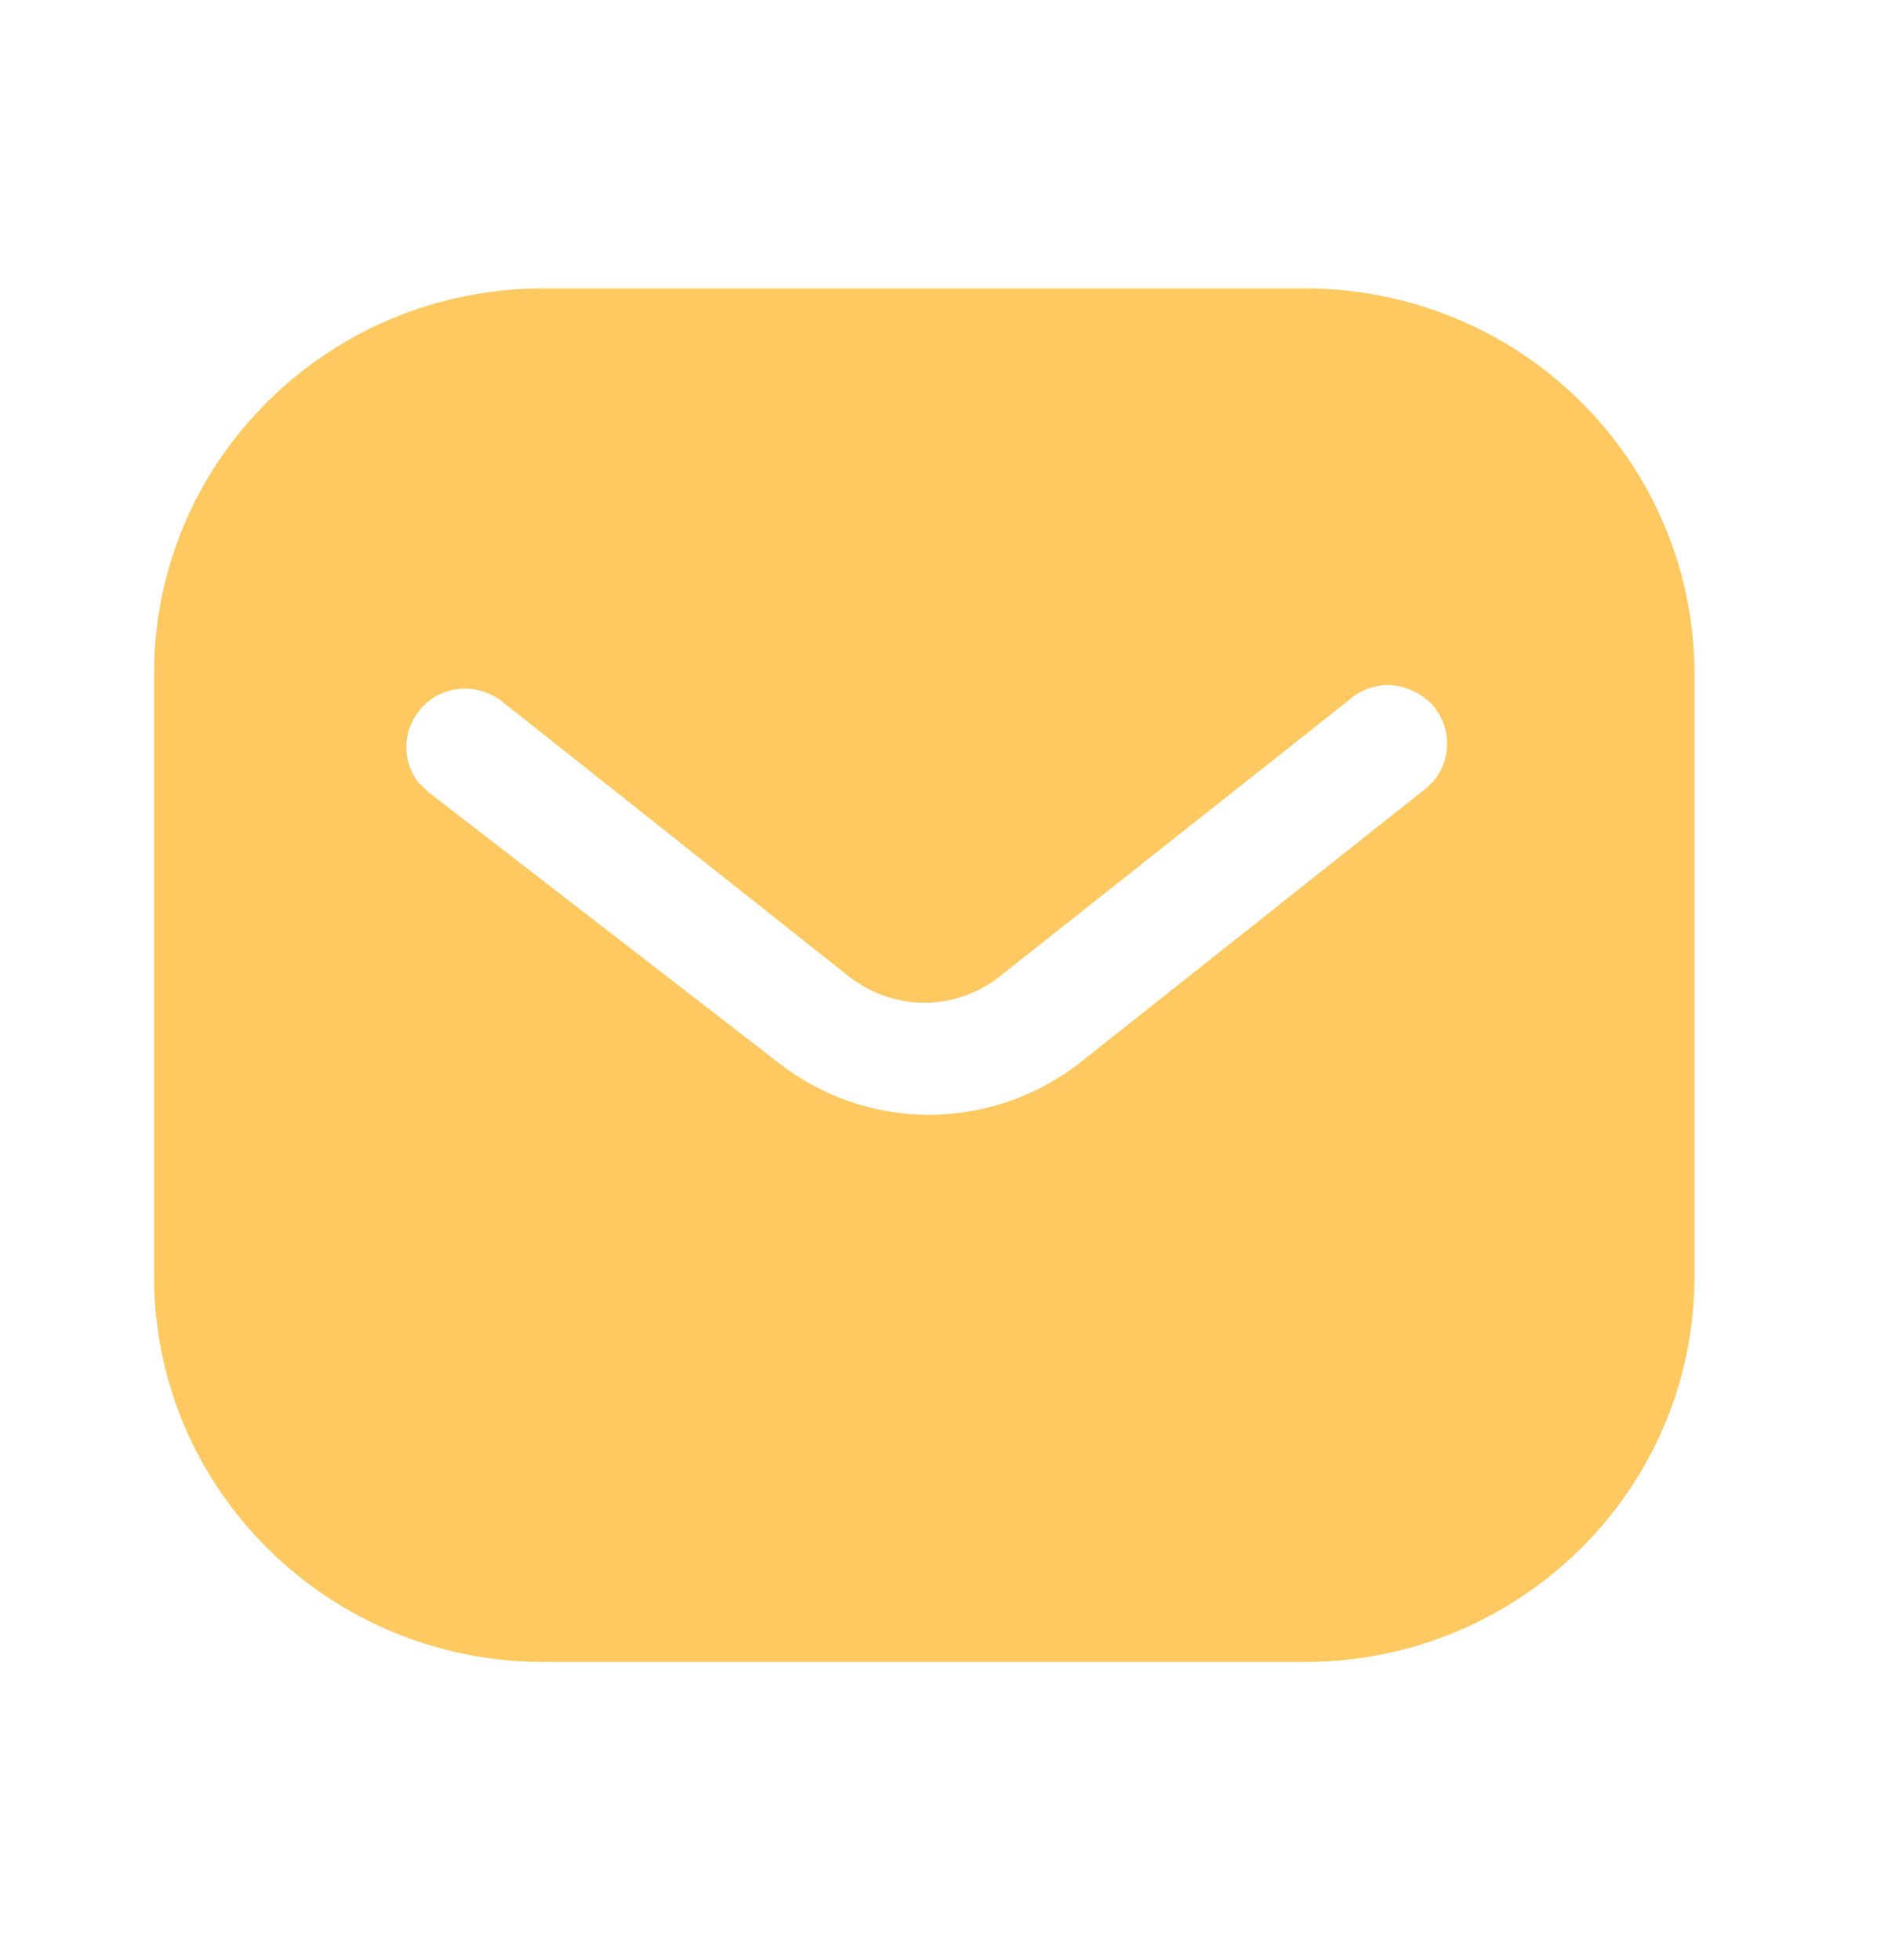 <svg width="25" height="26" viewBox="0 0 25 26" fill="none" xmlns="http://www.w3.org/2000/svg">
<g id="Frame">
<path id="Vector" d="M17.312 3.825C18.683 3.825 20.001 4.361 20.971 5.324C21.942 6.285 22.485 7.581 22.485 8.937V16.934C22.485 19.759 20.165 22.047 17.312 22.047H7.216C4.363 22.047 2.044 19.759 2.044 16.934V8.937C2.044 6.113 4.353 3.825 7.216 3.825H17.312ZM18.468 9.089C18.254 9.078 18.049 9.15 17.895 9.291L13.287 12.936C12.694 13.423 11.845 13.423 11.243 12.936L6.644 9.291C6.326 9.059 5.886 9.089 5.622 9.362C5.346 9.636 5.315 10.071 5.549 10.375L5.683 10.506L10.333 14.1C10.905 14.545 11.599 14.788 12.326 14.788C13.051 14.788 13.757 14.545 14.328 14.1L18.939 10.445L19.02 10.364C19.265 10.071 19.265 9.646 19.009 9.352C18.867 9.201 18.672 9.109 18.468 9.089Z" fill="#ffc961"/>
</g>
</svg>
